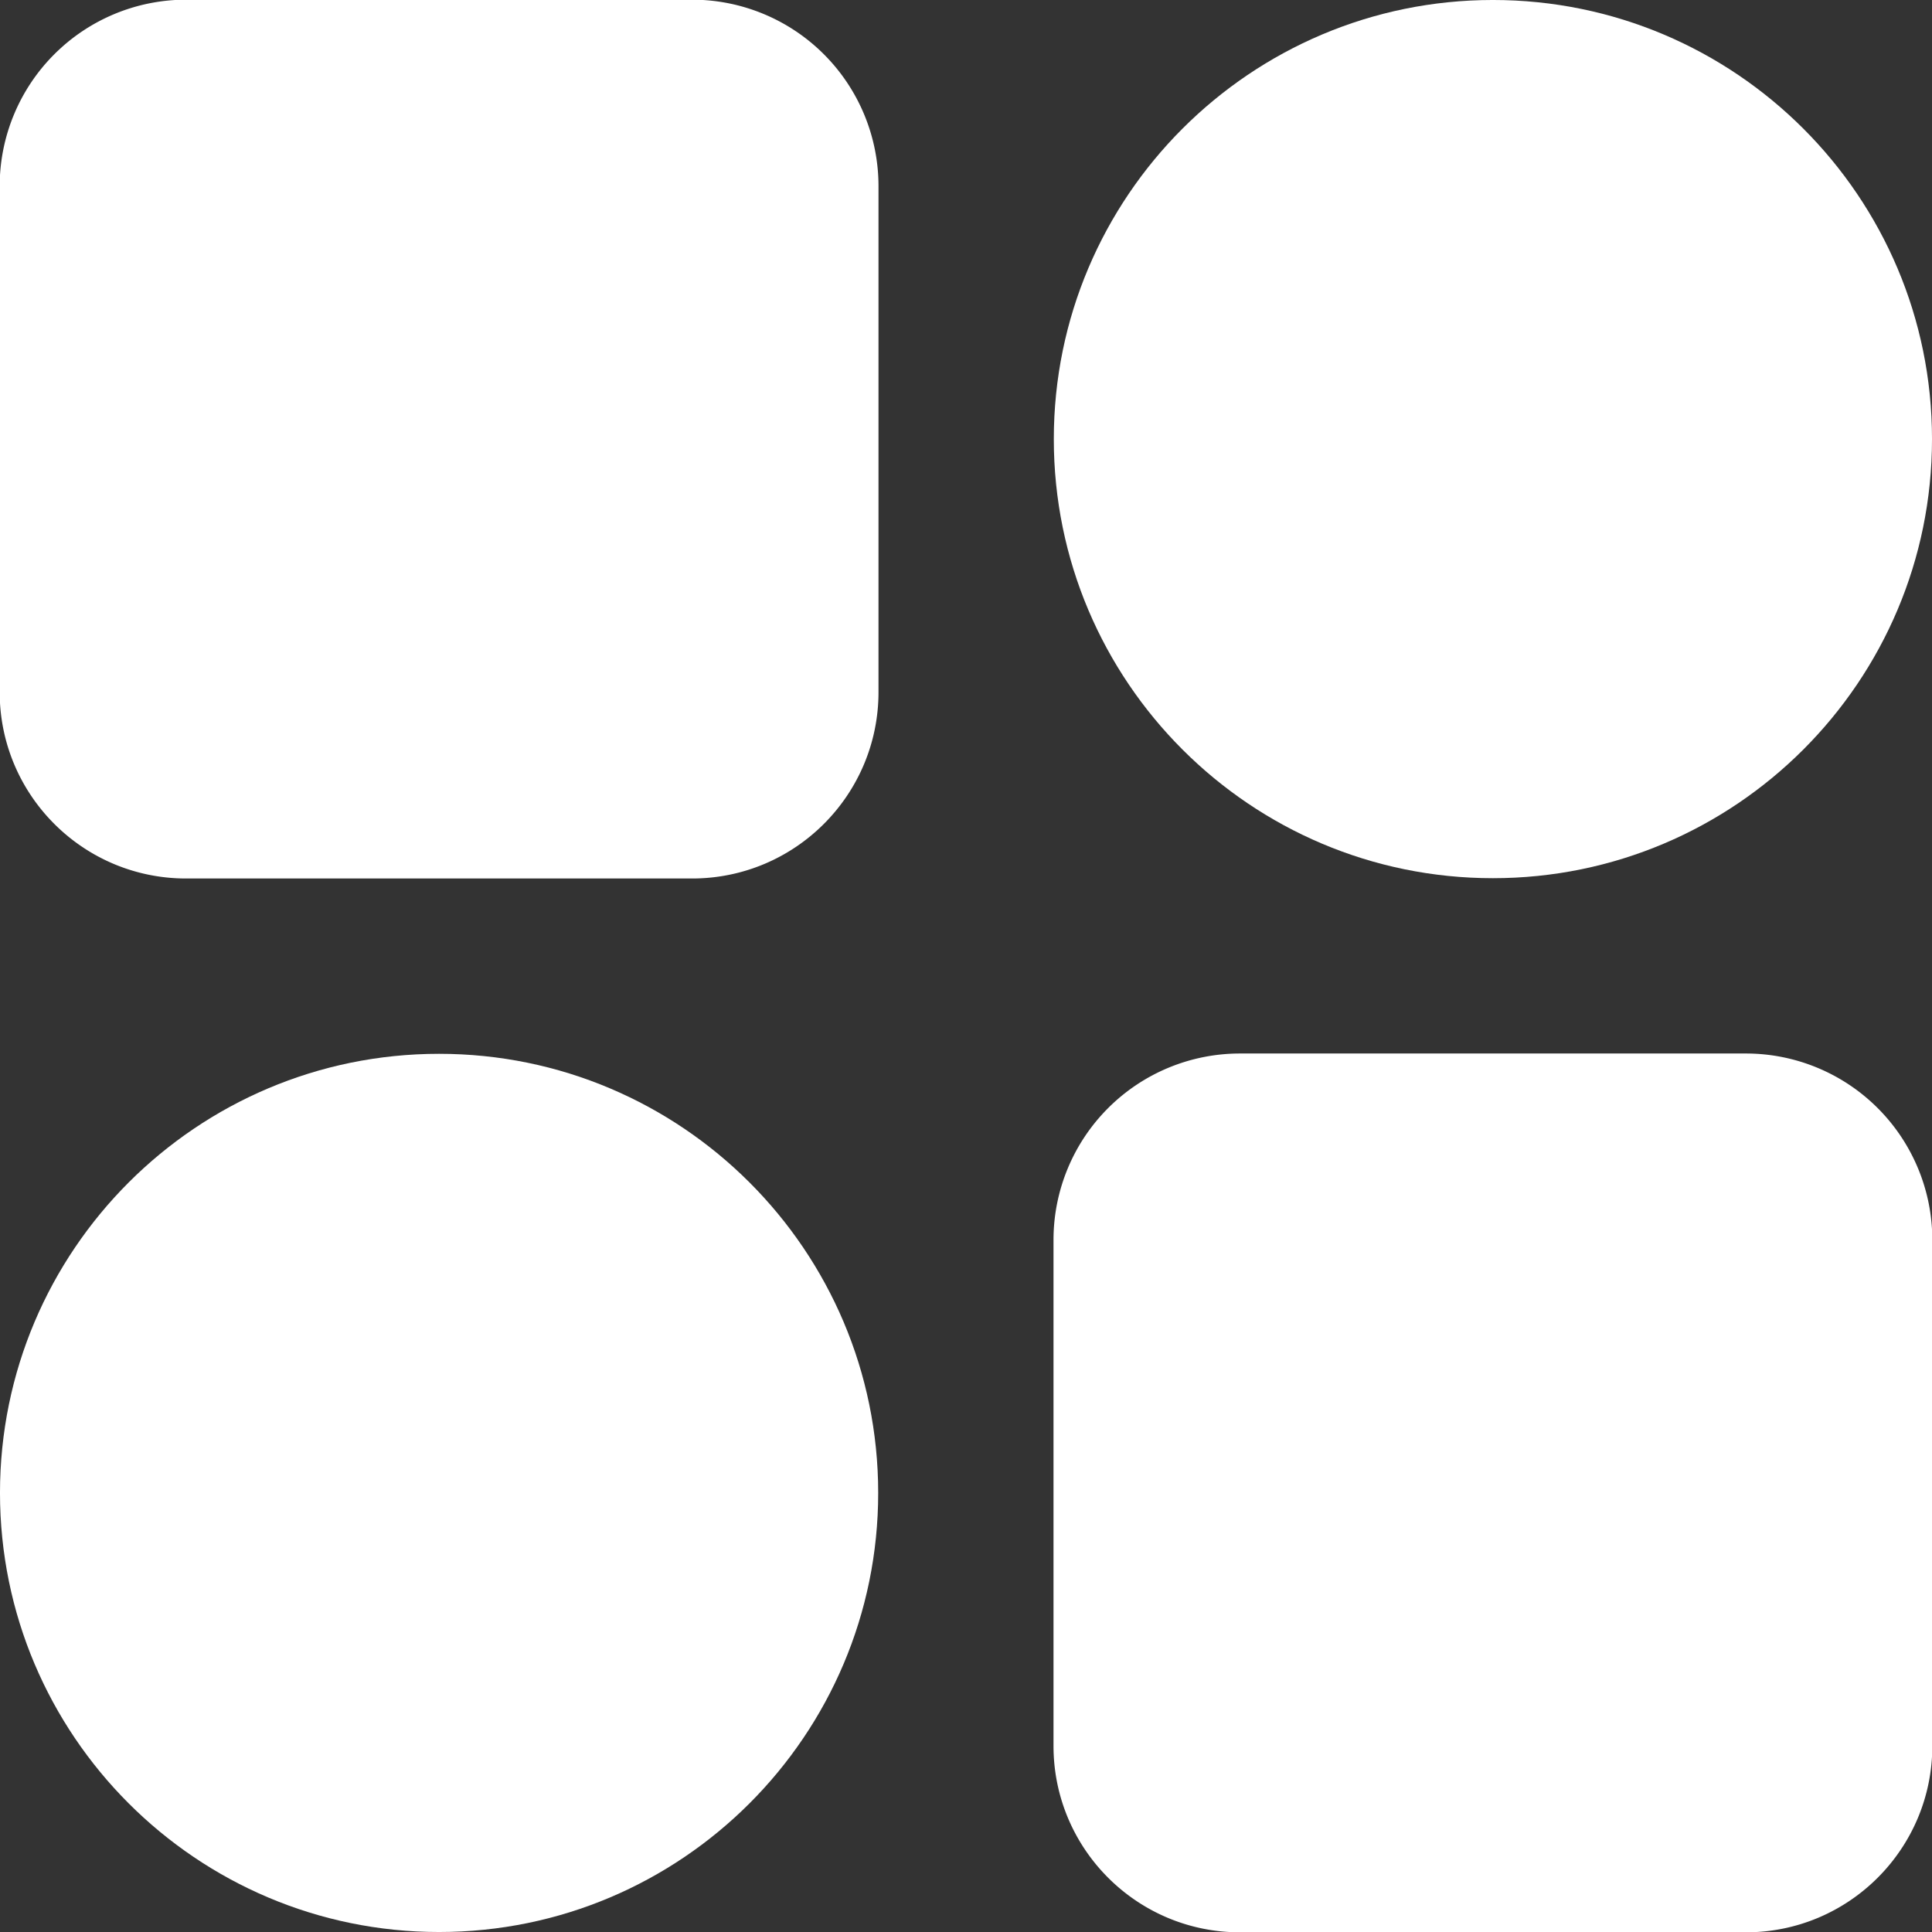 <svg xmlns="http://www.w3.org/2000/svg" xml:space="preserve" viewBox="10 10 220 220" style="fill: white;"><rect x="10" y="10" width="220" height="220" fill="#333333" stroke="none"/><path style="stroke:#caf52d;stroke-width:0;stroke-dasharray:none;stroke-linecap:butt;stroke-dashoffset:0;stroke-linejoin:miter;stroke-miterlimit:4;fill-rule:nonzero;opacity:1" d="M-77.816-44.802a33.015 33.015 0 0 1 33.014-33.014h89.604a33.015 33.015 0 0 1 33.014 33.014v89.604c0 18.233-14.78 33.014-33.014 33.014h-89.604c-18.233 0-33.014-14.78-33.014-33.014z" transform="translate(60 60)scale(.643)"/><path style="stroke:#caf52d;stroke-width:0;stroke-dasharray:none;stroke-linecap:butt;stroke-dashoffset:0;stroke-linejoin:miter;stroke-miterlimit:4;fill-rule:nonzero;opacity:1" d="M-77.816-44.802a33.015 33.015 0 0 1 33.014-33.014h89.604a33.015 33.015 0 0 1 33.014 33.014v89.604c0 18.233-14.78 33.014-33.014 33.014h-89.604c-18.233 0-33.014-14.78-33.014-33.014z" transform="translate(180 180)scale(.643)"/><path style="stroke:#b34399;stroke-width:0;stroke-dasharray:none;stroke-linecap:butt;stroke-dashoffset:0;stroke-linejoin:miter;stroke-miterlimit:4;fill-rule:nonzero;opacity:1" d="M0-24.704c13.636 0 24.704 11.068 24.704 24.704S13.636 24.704 0 24.704-24.704 13.636-24.704 0-13.636-24.704 0-24.704z" transform="translate(180 60)scale(2.024)"/><path style="stroke:#b34399;stroke-width:0;stroke-dasharray:none;stroke-linecap:butt;stroke-dashoffset:0;stroke-linejoin:miter;stroke-miterlimit:4;fill-rule:nonzero;opacity:1" d="M0-24.704c13.636 0 24.704 11.068 24.704 24.704S13.636 24.704 0 24.704-24.704 13.636-24.704 0-13.636-24.704 0-24.704z" transform="translate(60 180)scale(2.024)"/></svg>
